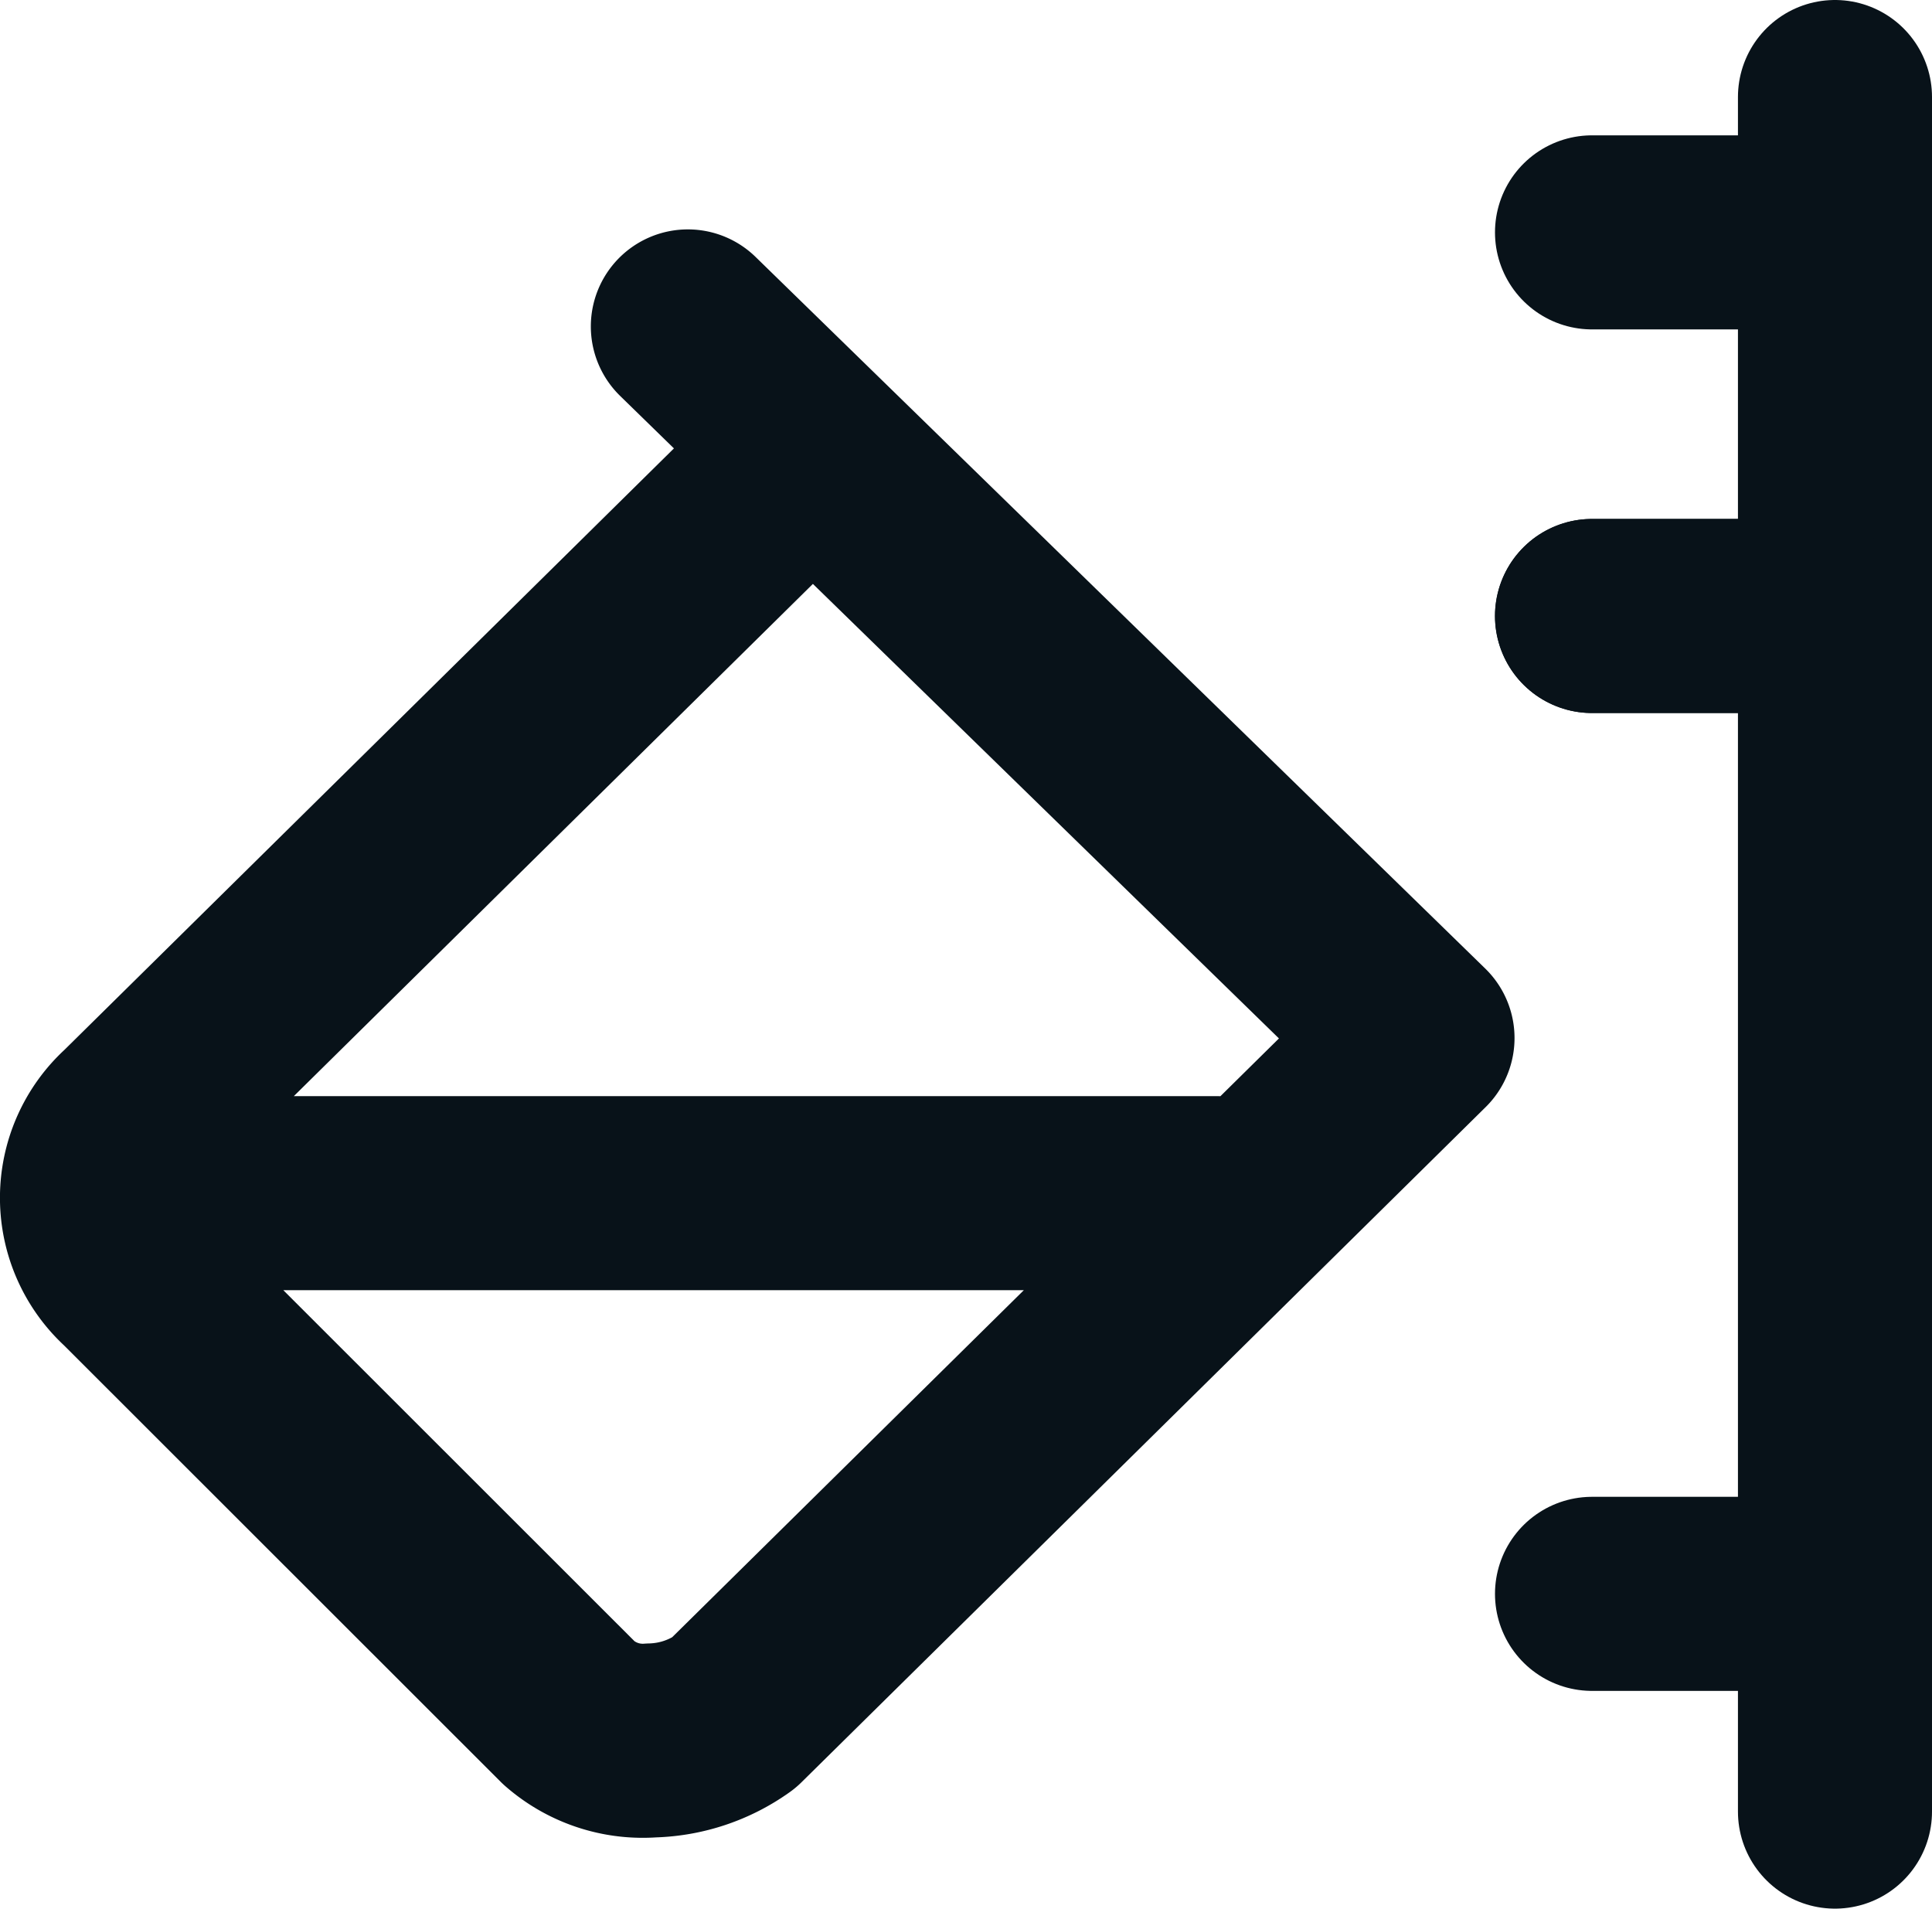 <svg xmlns="http://www.w3.org/2000/svg" xmlns:xlink="http://www.w3.org/1999/xlink" width="14.934" height="14.752" viewBox="0 0 14.934 14.752">
  <defs>
    <clipPath id="clip-path">
      <rect id="Rectangle_485" data-name="Rectangle 485" width="14.934" height="14.752" transform="translate(0 0)" fill="none"/>
    </clipPath>
  </defs>
  <g id="Group_889" data-name="Group 889" transform="translate(0 0)">
    <g id="Group_888" data-name="Group 888" clip-path="url(#clip-path)">
      <path id="Path_260" data-name="Path 260" d="M6.206,3.536,1.015,8.658a.811.811,0,0,0,0,1.2L4.4,13.241a.863.863,0,0,0,.635.211,1.135,1.135,0,0,0,.634-.211l5.288-5.218-5.64-5.5M9.4,9.222H1.438" fill="none" stroke="#081219" stroke-linecap="round" stroke-linejoin="round" stroke-width="1.5"/>
      <line id="Line_676" data-name="Line 676" y2="13.252" transform="translate(14.184 0.75)" fill="none" stroke="#081219" stroke-linecap="round" stroke-linejoin="round" stroke-width="1.5"/>
      <line id="Line_677" data-name="Line 677" x2="1.723" transform="translate(12.306 1.796)" fill="none" stroke="#081219" stroke-linecap="round" stroke-linejoin="round" stroke-width="1.5"/>
      <line id="Line_678" data-name="Line 678" x2="1.723" transform="translate(12.306 4.761)" fill="none" stroke="#081219" stroke-linecap="round" stroke-linejoin="round" stroke-width="1.5"/>
      <line id="Line_679" data-name="Line 679" x2="1.723" transform="translate(12.306 4.761)" fill="none" stroke="#081219" stroke-linecap="round" stroke-linejoin="round" stroke-width="1.5"/>
      <line id="Line_680" data-name="Line 680" x2="1.723" transform="translate(12.306 12.319)" fill="none" stroke="#081219" stroke-linecap="round" stroke-linejoin="round" stroke-width="1.5"/>
    </g>
  </g>
</svg>
